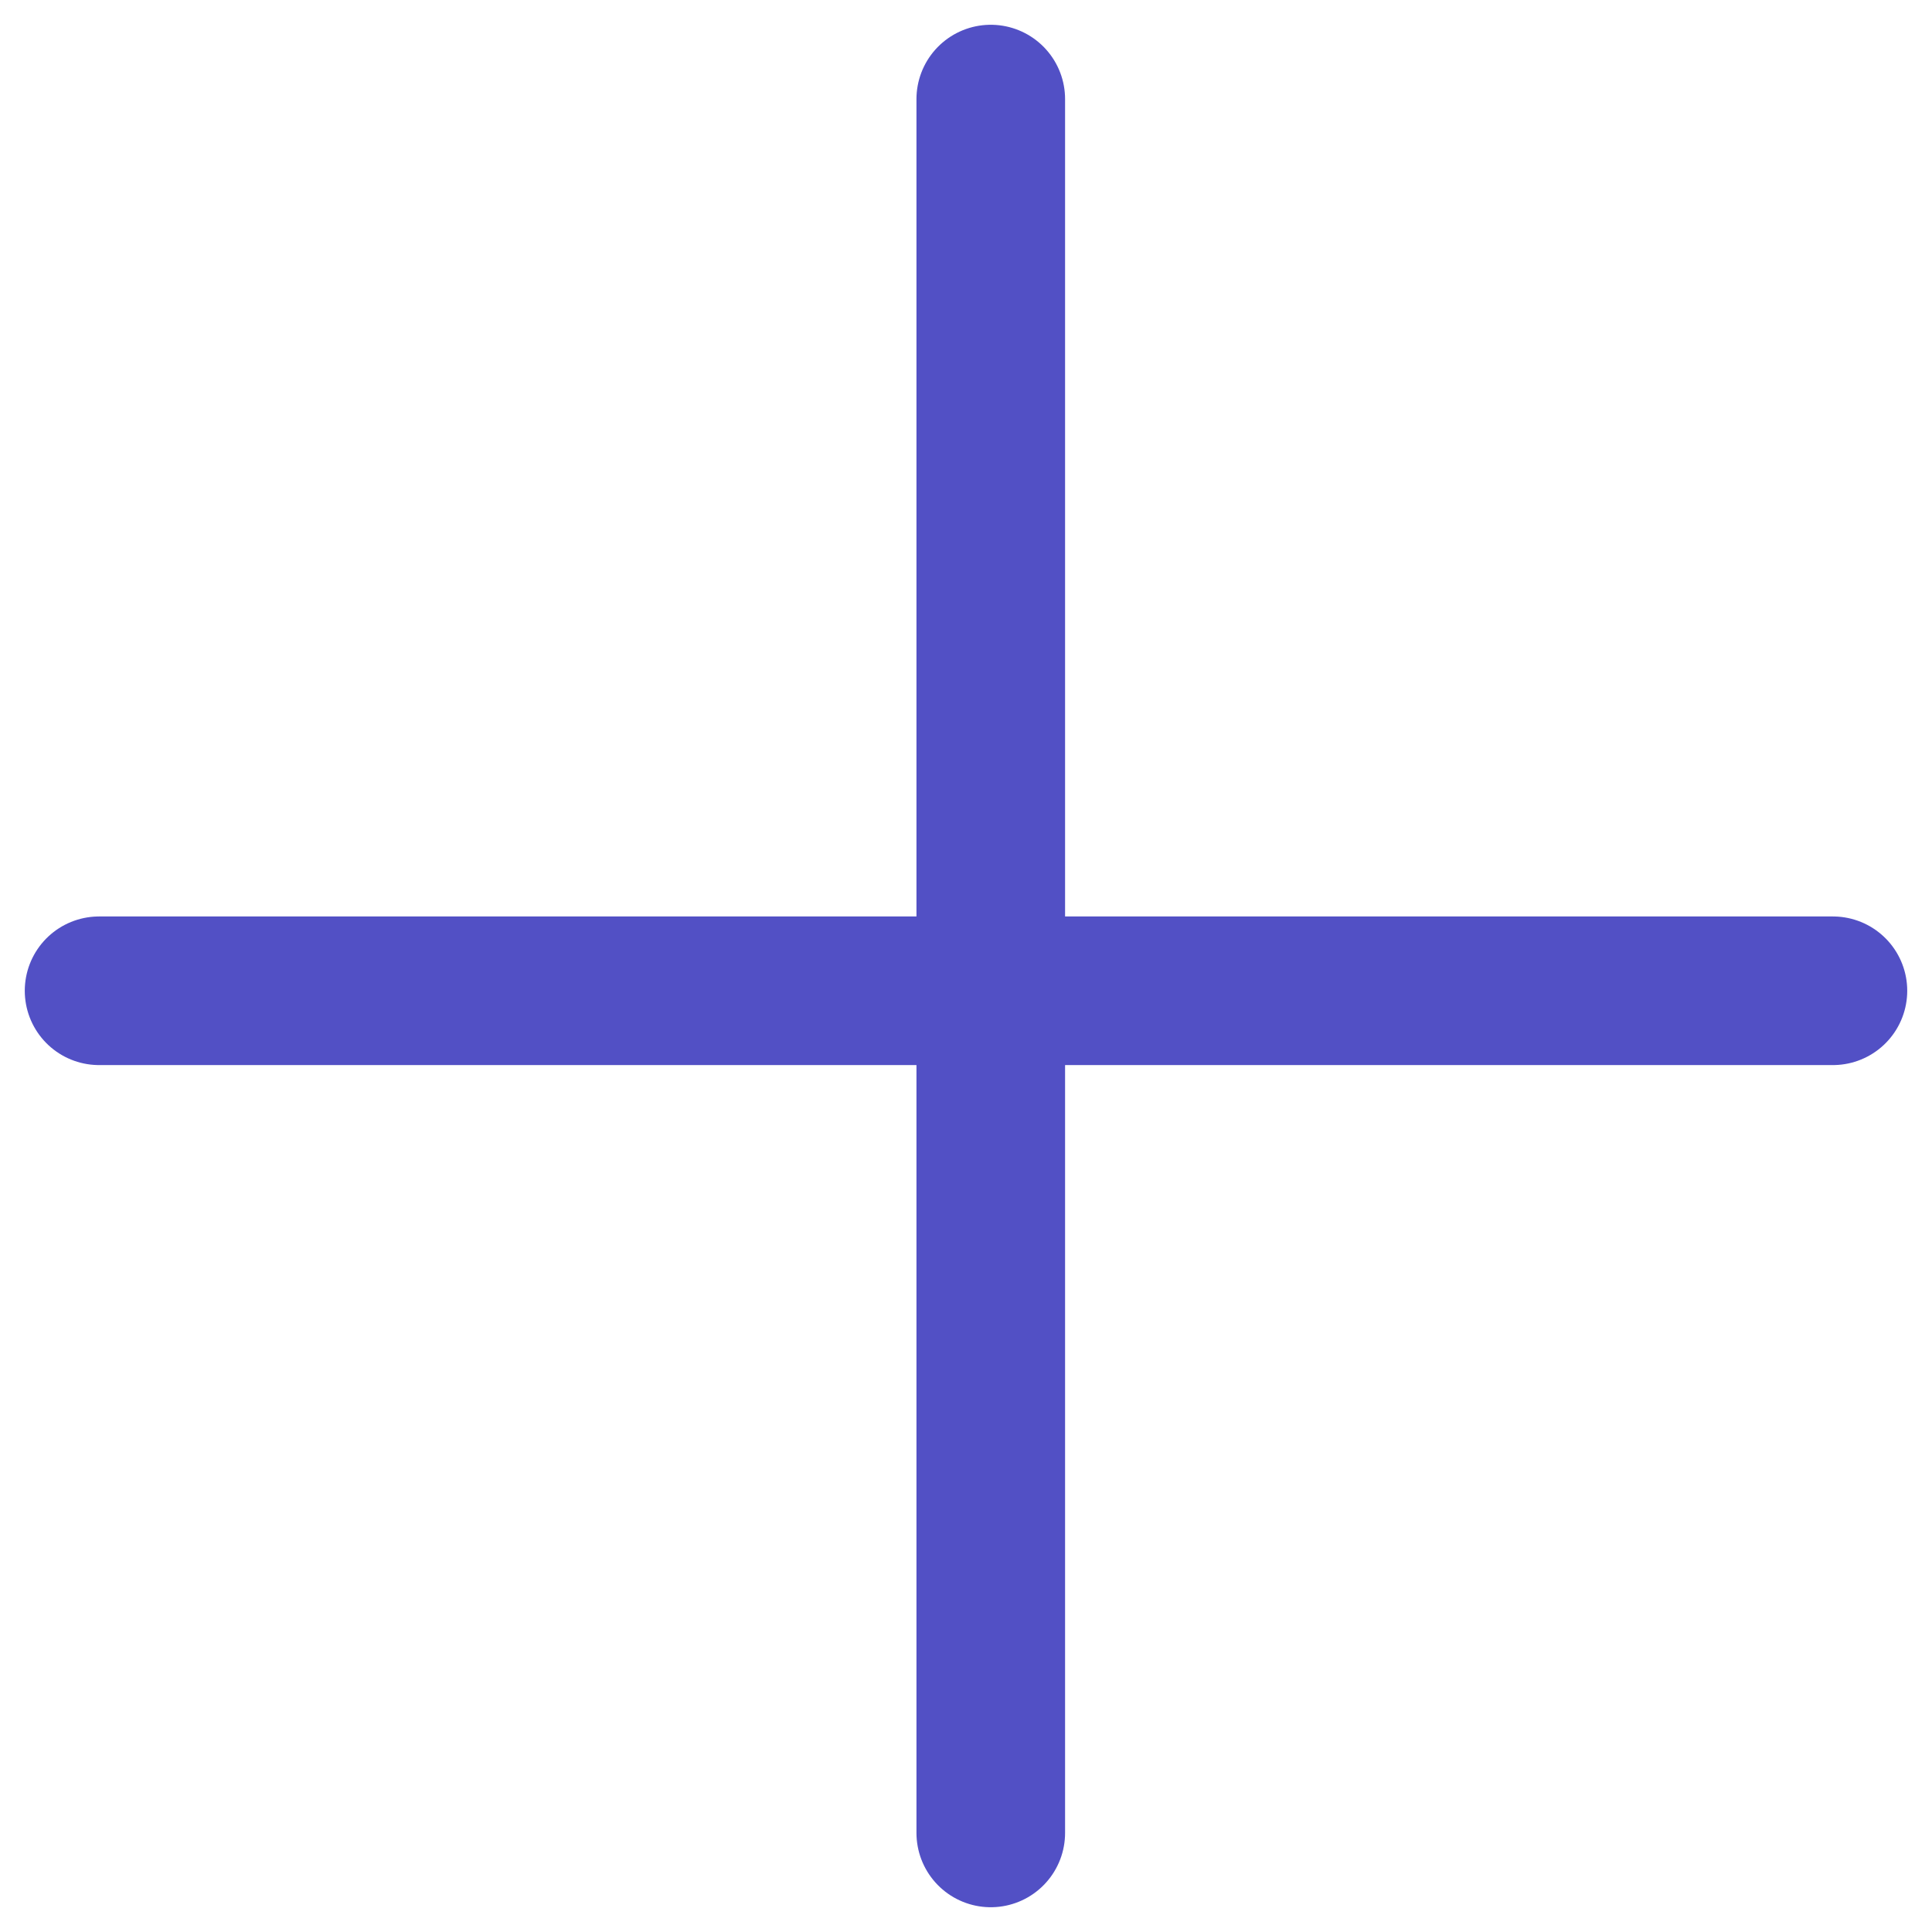 <svg width="39" height="39" viewBox="0 0 39 39" fill="none" xmlns="http://www.w3.org/2000/svg">
<path d="M2 20H37" stroke="#5250C5" stroke-width="3" stroke-linecap="round" stroke-linejoin="round"/>
<path d="M20 2L20 37" stroke="#5250C5" stroke-width="3" stroke-linecap="round" stroke-linejoin="round"/>
</svg>
